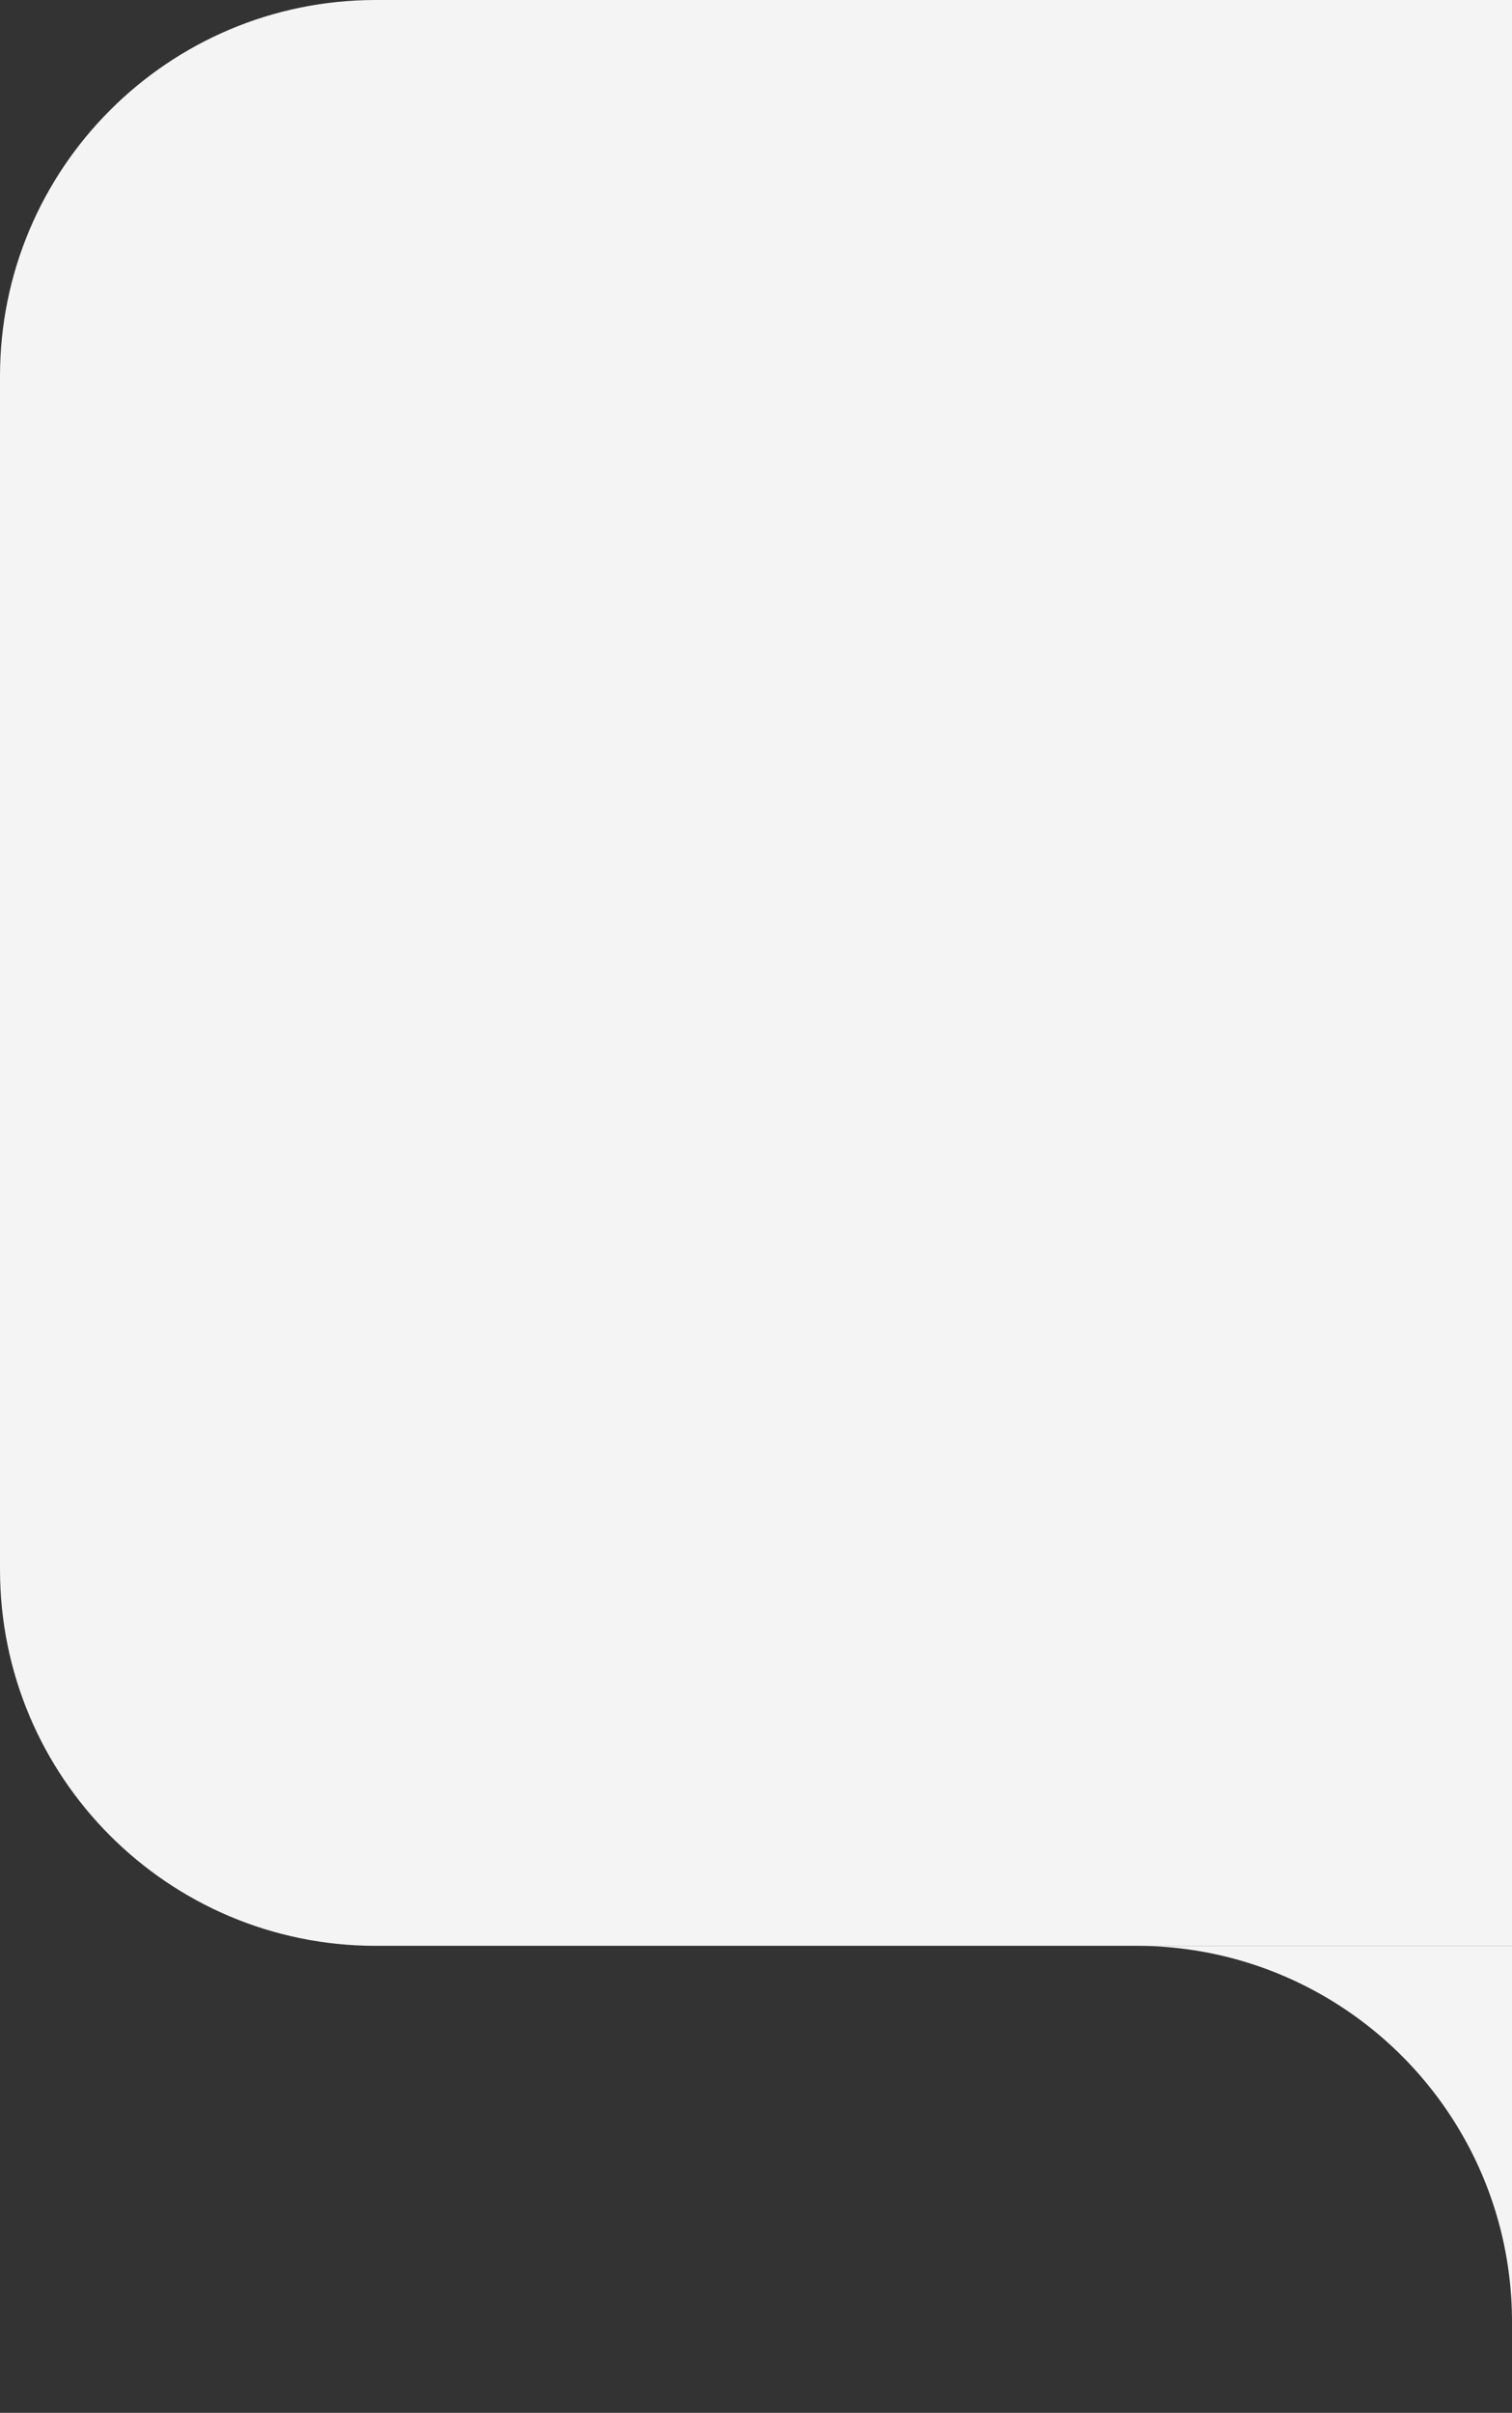 <svg xmlns="http://www.w3.org/2000/svg" xmlns:xlink="http://www.w3.org/1999/xlink" width="699.999" height="1116" viewBox="0 0 699.999 1116">
  <rect x="0" y="0" width="699.999" height="1116" fill="#333333" stroke="none"/>
  <defs>
    <clipPath id="clip-path">
      <rect id="Rectangle_2261" data-name="Rectangle 2261" width="173" height="216" fill="#f4f4f4" stroke="#f4f4f4" stroke-width="1"/>
    </clipPath>
  </defs>
  <g id="Group_2948" data-name="Group 2948" transform="translate(-1220.001 -3856)">
    <g id="Union_10" data-name="Union 10" transform="translate(1920 4756) rotate(180)" fill="#f4f4f4">
      <path d="M 526 899.5 L 174.001 899.5 L 0.501 899.5 L 0.501 641.096 L 0.501 640.596 L 0.5 640.596 L 0.5 515.448 L 0.5 0.5 L 283.88 0.5 L 525.999 0.5 C 537.771 0.5 549.535 1.686 560.966 4.025 C 572.105 6.304 583.062 9.706 593.533 14.134 C 603.813 18.483 613.729 23.864 623.004 30.131 C 632.191 36.337 640.83 43.466 648.682 51.317 C 656.533 59.168 663.661 67.807 669.868 76.995 C 676.134 86.27 681.516 96.185 685.864 106.466 C 690.293 116.936 693.694 127.893 695.974 139.033 C 698.312 150.463 699.498 162.228 699.498 174 L 699.498 213.799 L 699.498 258.904 L 699.498 259.404 L 699.499 259.404 L 699.499 686.201 L 699.499 726 C 699.499 737.772 698.313 749.537 695.974 760.967 C 693.695 772.107 690.294 783.064 685.865 793.534 C 681.517 803.815 676.135 813.73 669.869 823.005 C 663.662 832.193 656.534 840.832 648.682 848.683 C 640.831 856.535 632.192 863.663 623.005 869.869 C 613.729 876.136 603.814 881.518 593.533 885.866 C 583.063 890.294 572.106 893.696 560.966 895.975 C 549.536 898.314 537.772 899.5 526 899.5 Z" stroke="none"/>
      <path d="M 526 899 C 537.738 899 549.469 897.817 560.866 895.485 C 571.973 893.212 582.899 889.821 593.339 885.405 C 603.589 881.07 613.476 875.703 622.725 869.455 C 631.886 863.266 640.5 856.158 648.329 848.33 C 656.158 840.501 663.265 831.886 669.454 822.725 C 675.702 813.477 681.069 803.59 685.405 793.339 C 689.82 782.899 693.212 771.974 695.485 760.867 C 697.817 749.47 698.999 737.739 698.999 726 L 698.998 174 C 698.998 162.261 697.816 150.53 695.484 139.133 C 693.211 128.026 689.819 117.101 685.404 106.661 C 681.068 96.41 675.702 86.523 669.453 77.275 C 663.264 68.114 656.157 59.499 648.328 51.67 C 640.499 43.842 631.885 36.734 622.724 30.545 C 613.475 24.297 603.589 18.93 593.338 14.595 C 582.898 10.179 571.972 6.788 560.865 4.515 C 549.468 2.183 537.737 1 525.999 1 L 1 1 L 1.001 899 L 526 899 M 526 900 L 0.001 900 L -2.360025973757729e-06 0 L 525.999 0 C 622.096 0 699.998 77.902 699.998 174 L 699.999 726 C 699.999 822.098 622.097 900 526 900 Z" stroke="none" fill="#f4f4f4"/>
    </g>
    <g id="Mask_Group_3" data-name="Mask Group 3" transform="translate(1747 4756)" clip-path="url(#clip-path)">
      <path id="Subtraction_3" data-name="Subtraction 3" d="M173.164,900H0V726.763a175.431,175.431,0,0,0,3.535,34.3,173.046,173.046,0,0,0,26.181,62.218,174.509,174.509,0,0,0,76.555,63.041,173.111,173.111,0,0,0,32.662,10.139A175.289,175.289,0,0,0,173.164,900ZM0,173.162H0V0h173.25a175.441,175.441,0,0,0-34.318,3.536A173.045,173.045,0,0,0,76.716,29.716a174.51,174.51,0,0,0-63.041,76.555A173.113,173.113,0,0,0,3.536,138.933,175.282,175.282,0,0,0,0,173.162Z" transform="translate(173.001 900) rotate(180)" fill="#f4f4f4"/>
    </g>
  </g>
</svg>
